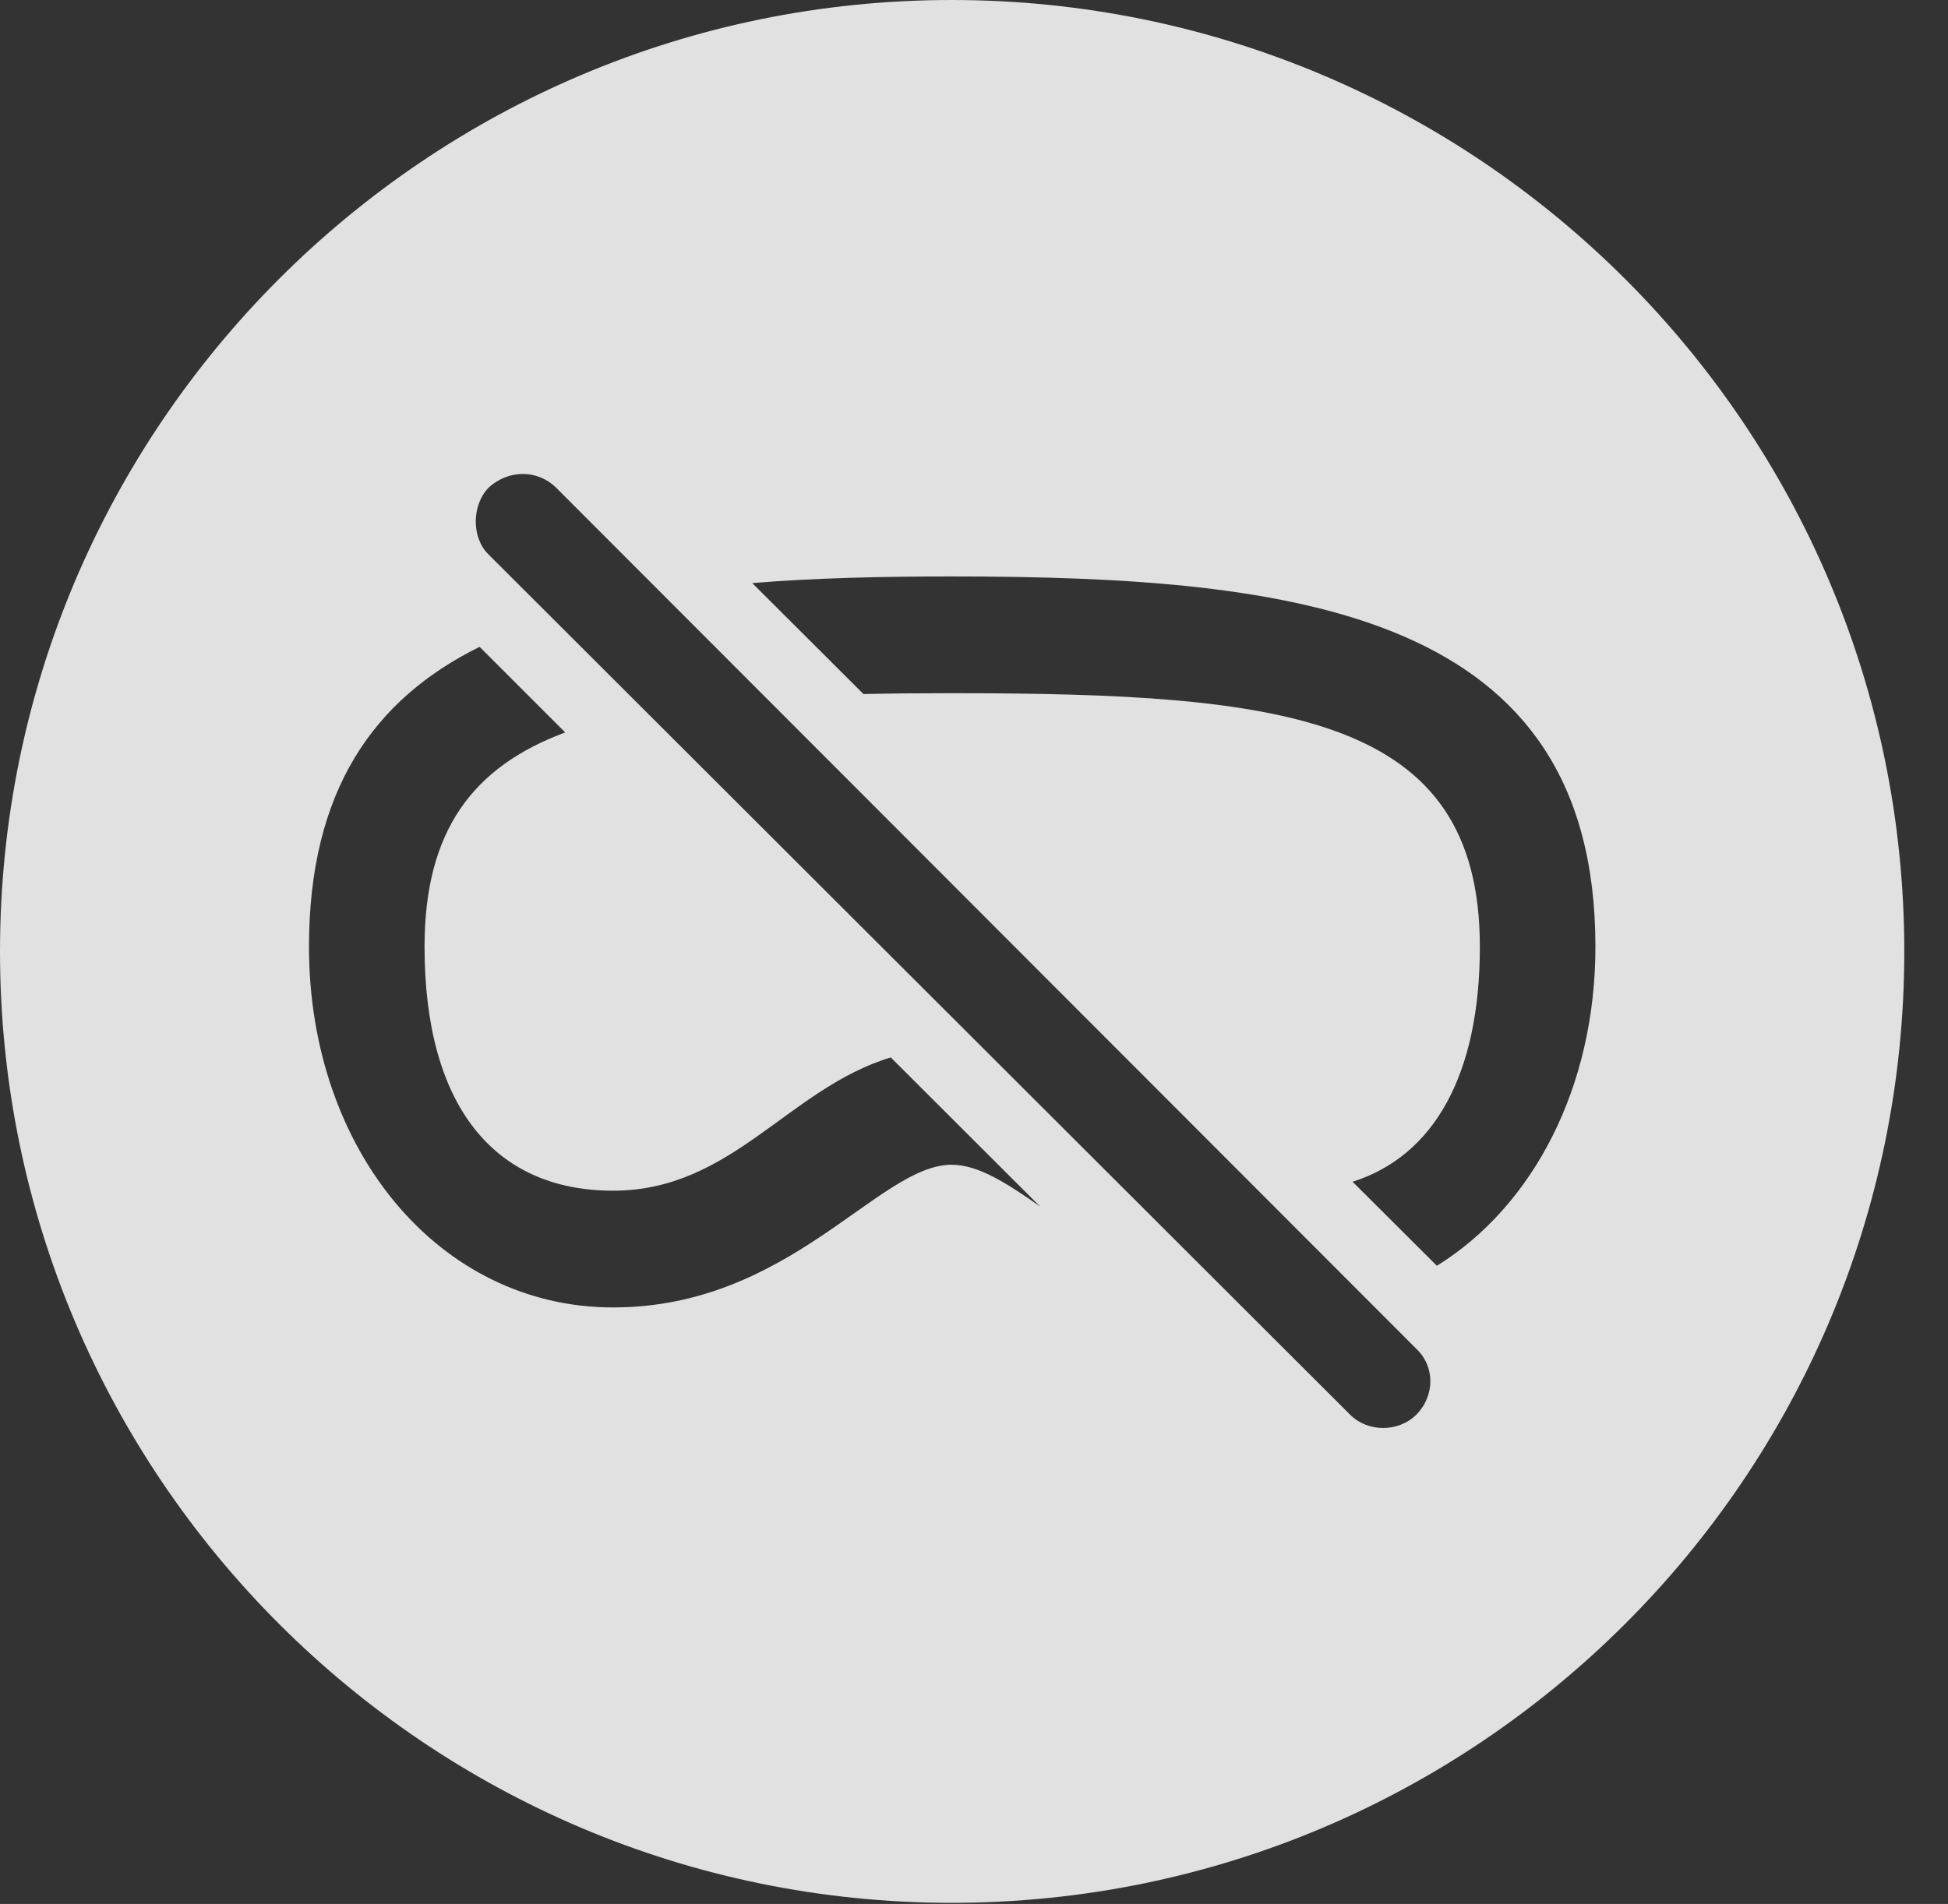 <?xml version="1.0" encoding="UTF-8"?>
<!--Generator: Apple Native CoreSVG 341-->
<!DOCTYPE svg
PUBLIC "-//W3C//DTD SVG 1.1//EN"
       "http://www.w3.org/Graphics/SVG/1.1/DTD/svg11.dtd">
<svg version="1.1" xmlns="http://www.w3.org/2000/svg" xmlns:xlink="http://www.w3.org/1999/xlink" viewBox="0 0 16.133 15.771">
 <rect x="0" y="0" width="16.133" height="15.771" fill="#333333" stroke="none"/>
 <g>
  <rect height="15.771" opacity="0" width="16.133" x="0" y="0"/>
  <path d="M15.771 7.881C15.771 12.227 12.236 15.762 7.881 15.762C3.535 15.762 0 12.227 0 7.881C0 3.535 3.535 0 7.881 0C12.236 0 15.771 3.535 15.771 7.881ZM4.043 4.043C3.906 4.189 3.906 4.453 4.043 4.59L11.182 11.719C11.328 11.865 11.582 11.865 11.729 11.719C11.885 11.562 11.885 11.318 11.729 11.172L4.609 4.043C4.453 3.887 4.209 3.887 4.043 4.043ZM2.559 7.842C2.559 9.521 3.633 10.83 5.078 10.83C6.543 10.83 7.275 9.648 7.881 9.648C8.101 9.648 8.336 9.799 8.614 9.994L7.377 8.759C6.528 9.017 6.062 9.863 5.078 9.863C4.092 9.863 3.516 9.16 3.516 7.842C3.516 6.875 3.921 6.35 4.681 6.067L3.972 5.358C3.098 5.79 2.559 6.545 2.559 7.842ZM6.23 4.83L7.151 5.749C7.382 5.744 7.626 5.742 7.881 5.742C10.654 5.742 12.256 5.928 12.256 7.842C12.256 8.912 11.87 9.577 11.202 9.789L11.9 10.485C12.698 9.99 13.213 9.005 13.213 7.842C13.213 5.078 10.762 4.775 7.881 4.775C7.308 4.775 6.752 4.787 6.23 4.83Z" fill="white" fill-opacity="0.85"/>
 </g>
</svg>
